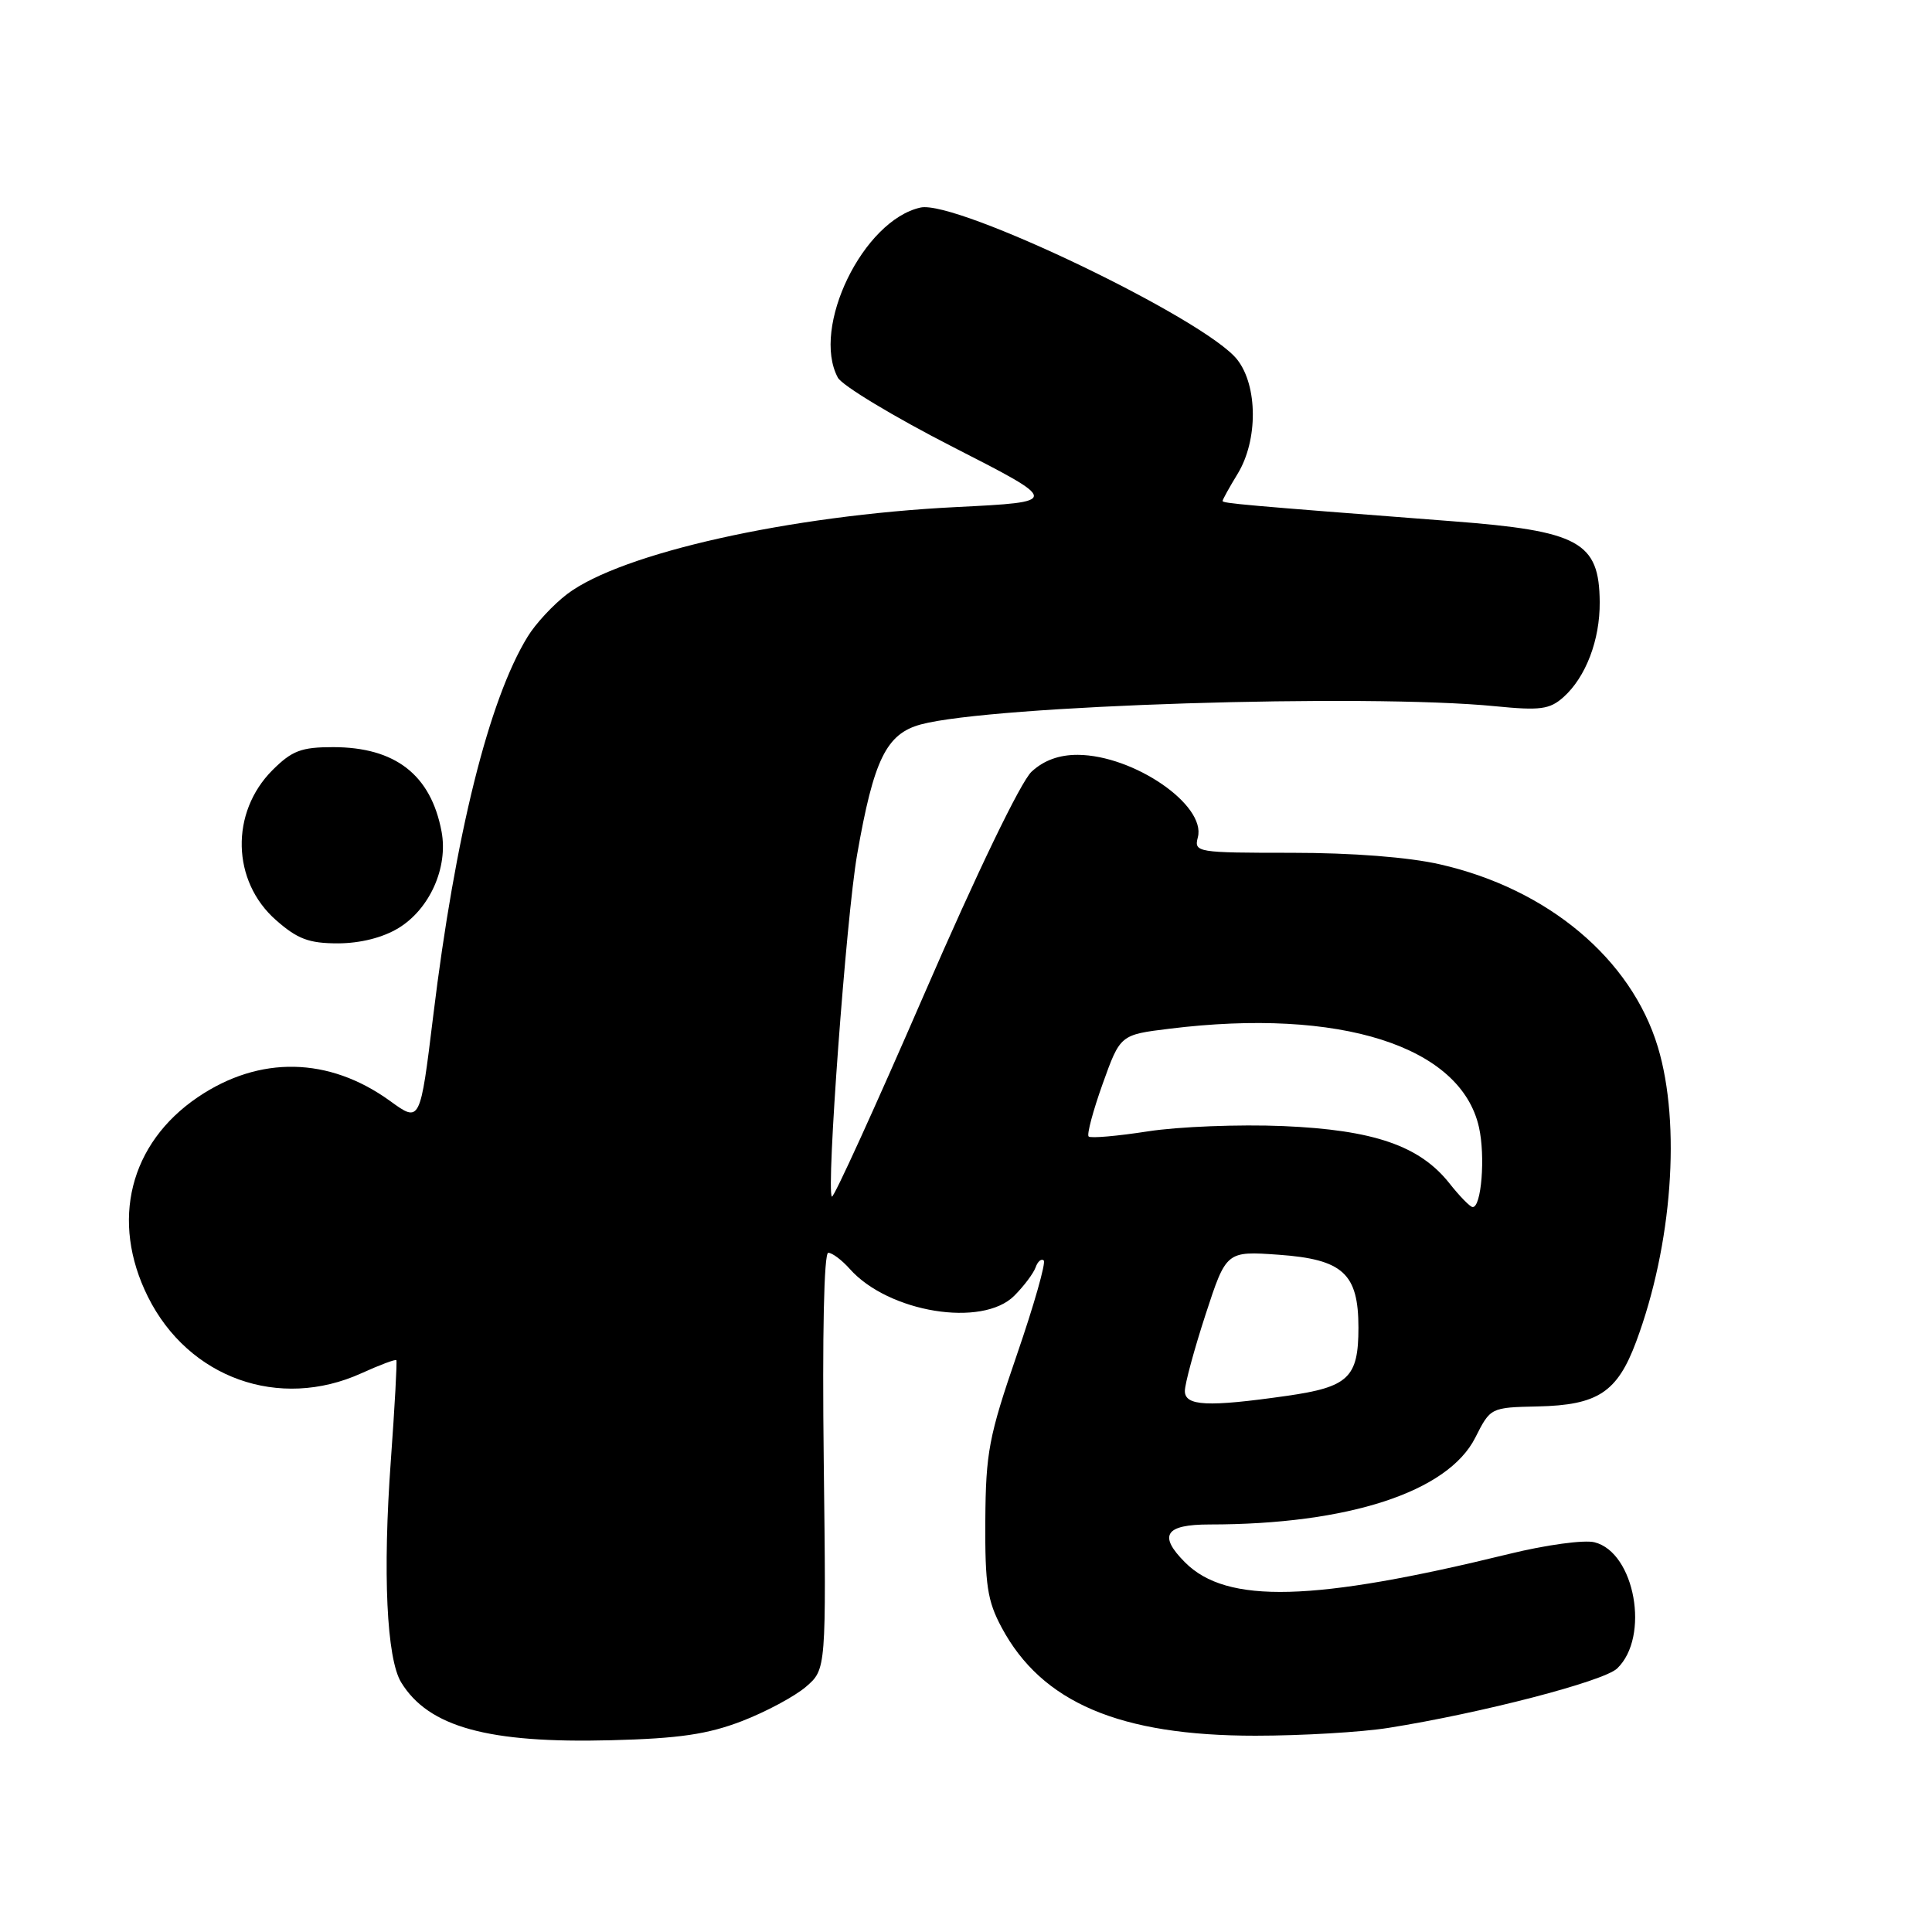 <?xml version="1.0" encoding="UTF-8" standalone="no"?>
<!DOCTYPE svg PUBLIC "-//W3C//DTD SVG 1.1//EN" "http://www.w3.org/Graphics/SVG/1.1/DTD/svg11.dtd" >
<svg xmlns="http://www.w3.org/2000/svg" xmlns:xlink="http://www.w3.org/1999/xlink" version="1.1" viewBox="0 0 256 256">
 <g >
 <path fill="currentColor"
d=" M 98.30 228.06 C 101.49 226.83 105.31 224.78 106.79 223.51 C 109.48 221.19 109.48 221.19 109.15 193.60 C 108.95 176.86 109.18 166.00 109.75 166.00 C 110.27 166.00 111.55 166.96 112.60 168.14 C 117.73 173.91 130.16 175.94 134.40 171.69 C 135.67 170.42 136.93 168.74 137.22 167.94 C 137.50 167.15 137.98 166.73 138.30 167.02 C 138.61 167.30 137.01 172.93 134.74 179.52 C 131.02 190.33 130.62 192.47 130.56 201.50 C 130.51 209.99 130.83 212.13 132.72 215.65 C 138.04 225.60 148.38 230.00 166.36 229.99 C 172.48 229.99 180.43 229.52 184.00 228.95 C 196.27 227.00 212.50 222.79 214.28 221.08 C 218.65 216.91 216.64 205.70 211.28 204.36 C 209.92 204.01 204.81 204.71 199.94 205.91 C 174.05 212.25 162.56 212.56 157.04 207.04 C 153.44 203.44 154.37 202.00 160.28 202.00 C 178.65 202.00 191.85 197.69 195.48 190.50 C 197.50 186.50 197.51 186.50 203.75 186.36 C 211.72 186.19 214.30 184.49 216.80 177.78 C 221.58 164.96 222.76 148.99 219.68 138.75 C 216.16 127.06 205.10 117.78 190.80 114.53 C 186.66 113.58 179.17 113.00 171.15 113.00 C 158.58 113.00 158.20 112.94 158.72 110.95 C 159.84 106.67 150.23 100.07 142.81 100.02 C 140.34 100.01 138.31 100.75 136.69 102.25 C 135.26 103.58 129.44 115.64 122.46 131.74 C 115.96 146.72 110.46 158.79 110.23 158.56 C 109.46 157.79 112.13 121.55 113.57 113.26 C 115.77 100.64 117.44 97.23 122.02 95.99 C 131.42 93.46 180.98 91.89 198.13 93.58 C 204.09 94.17 205.34 94.00 207.16 92.38 C 210.12 89.74 212.01 84.81 211.97 79.78 C 211.91 71.79 209.28 70.35 192.36 69.06 C 164.62 66.93 162.00 66.69 162.00 66.38 C 162.00 66.20 162.90 64.57 164.00 62.77 C 166.70 58.34 166.67 51.13 163.94 47.65 C 159.72 42.28 126.75 26.46 121.98 27.50 C 114.37 29.18 107.46 43.39 111.02 50.04 C 111.59 51.09 118.45 55.23 126.27 59.23 C 140.50 66.50 140.50 66.50 126.68 67.19 C 104.67 68.29 82.34 73.28 75.16 78.71 C 73.33 80.10 70.96 82.64 69.91 84.37 C 64.78 92.72 60.32 110.63 57.40 134.64 C 55.67 148.78 55.67 148.78 51.68 145.88 C 43.59 140.03 34.41 139.84 26.23 145.37 C 17.17 151.50 14.60 161.79 19.60 171.83 C 24.97 182.61 36.99 186.91 47.90 181.96 C 50.32 180.86 52.40 180.08 52.52 180.23 C 52.63 180.38 52.31 186.35 51.79 193.50 C 50.70 208.43 51.23 219.78 53.16 222.93 C 56.79 228.85 64.69 231.02 81.00 230.59 C 89.99 230.36 93.77 229.80 98.30 228.06 Z  M 52.81 122.97 C 56.94 120.45 59.40 114.95 58.51 110.19 C 57.10 102.67 52.38 99.00 44.13 99.00 C 39.92 99.00 38.69 99.47 36.11 102.04 C 30.49 107.66 30.70 116.77 36.57 121.92 C 39.42 124.43 40.94 125.00 44.78 125.00 C 47.75 124.99 50.73 124.24 52.81 122.97 Z  M 157.00 184.31 C 157.00 183.38 158.23 178.83 159.74 174.19 C 162.49 165.77 162.49 165.77 169.44 166.26 C 177.95 166.87 180.00 168.75 180.00 175.92 C 180.00 182.55 178.69 183.79 170.50 184.96 C 160.00 186.46 157.00 186.31 157.00 184.31 Z  M 192.06 156.80 C 188.11 151.81 182.02 149.72 170.00 149.21 C 164.22 148.97 156.18 149.28 152.11 149.91 C 148.05 150.54 144.51 150.85 144.25 150.59 C 143.99 150.33 144.83 147.19 146.11 143.61 C 148.44 137.11 148.44 137.11 154.97 136.31 C 177.56 133.52 193.56 138.61 195.97 149.36 C 196.84 153.22 196.29 160.05 195.12 159.94 C 194.78 159.91 193.40 158.50 192.06 156.80 Z "/>
</g>
</svg>